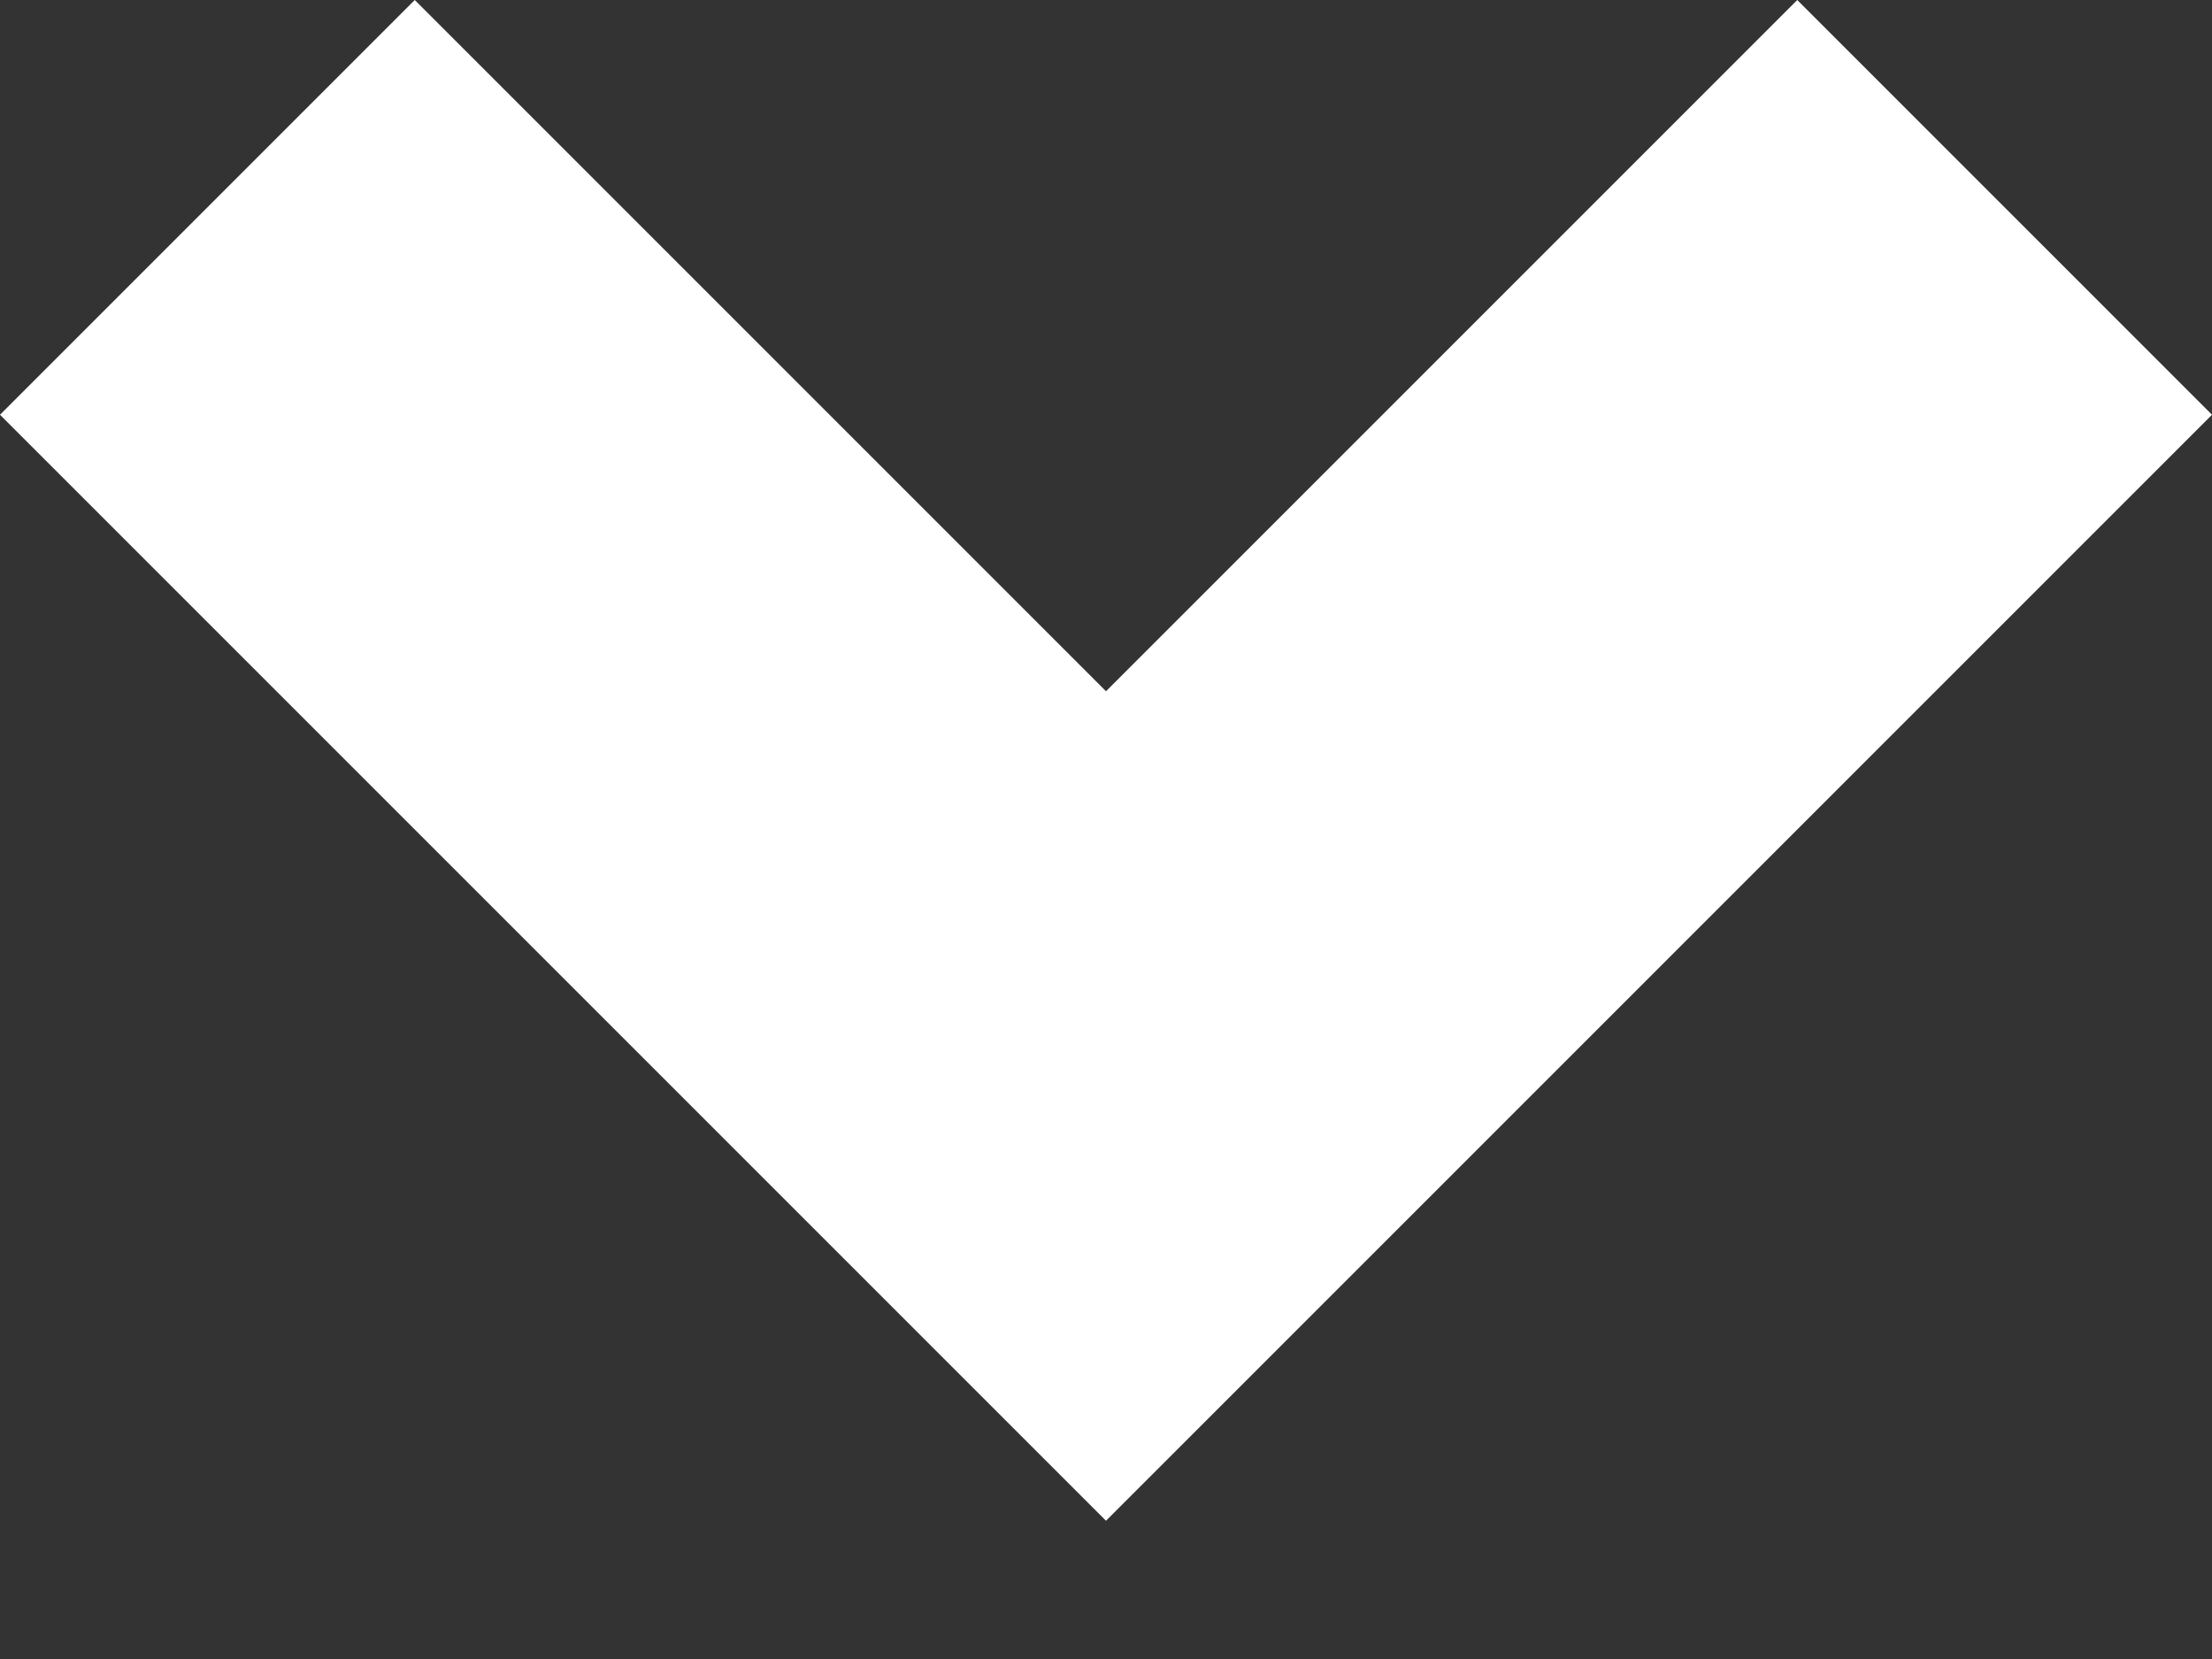 <svg width="12" height="9" viewBox="0 0 12 9" fill="none" xmlns="http://www.w3.org/2000/svg">
<rect x="0" y="0" width="12" height="9" fill="#333333" stroke="none"/>
<path d="M2.25 0L0 2.25L6 8.25L12 2.25L9.75 0L6 3.75L2.25 0Z" fill="white"/>
</svg>
